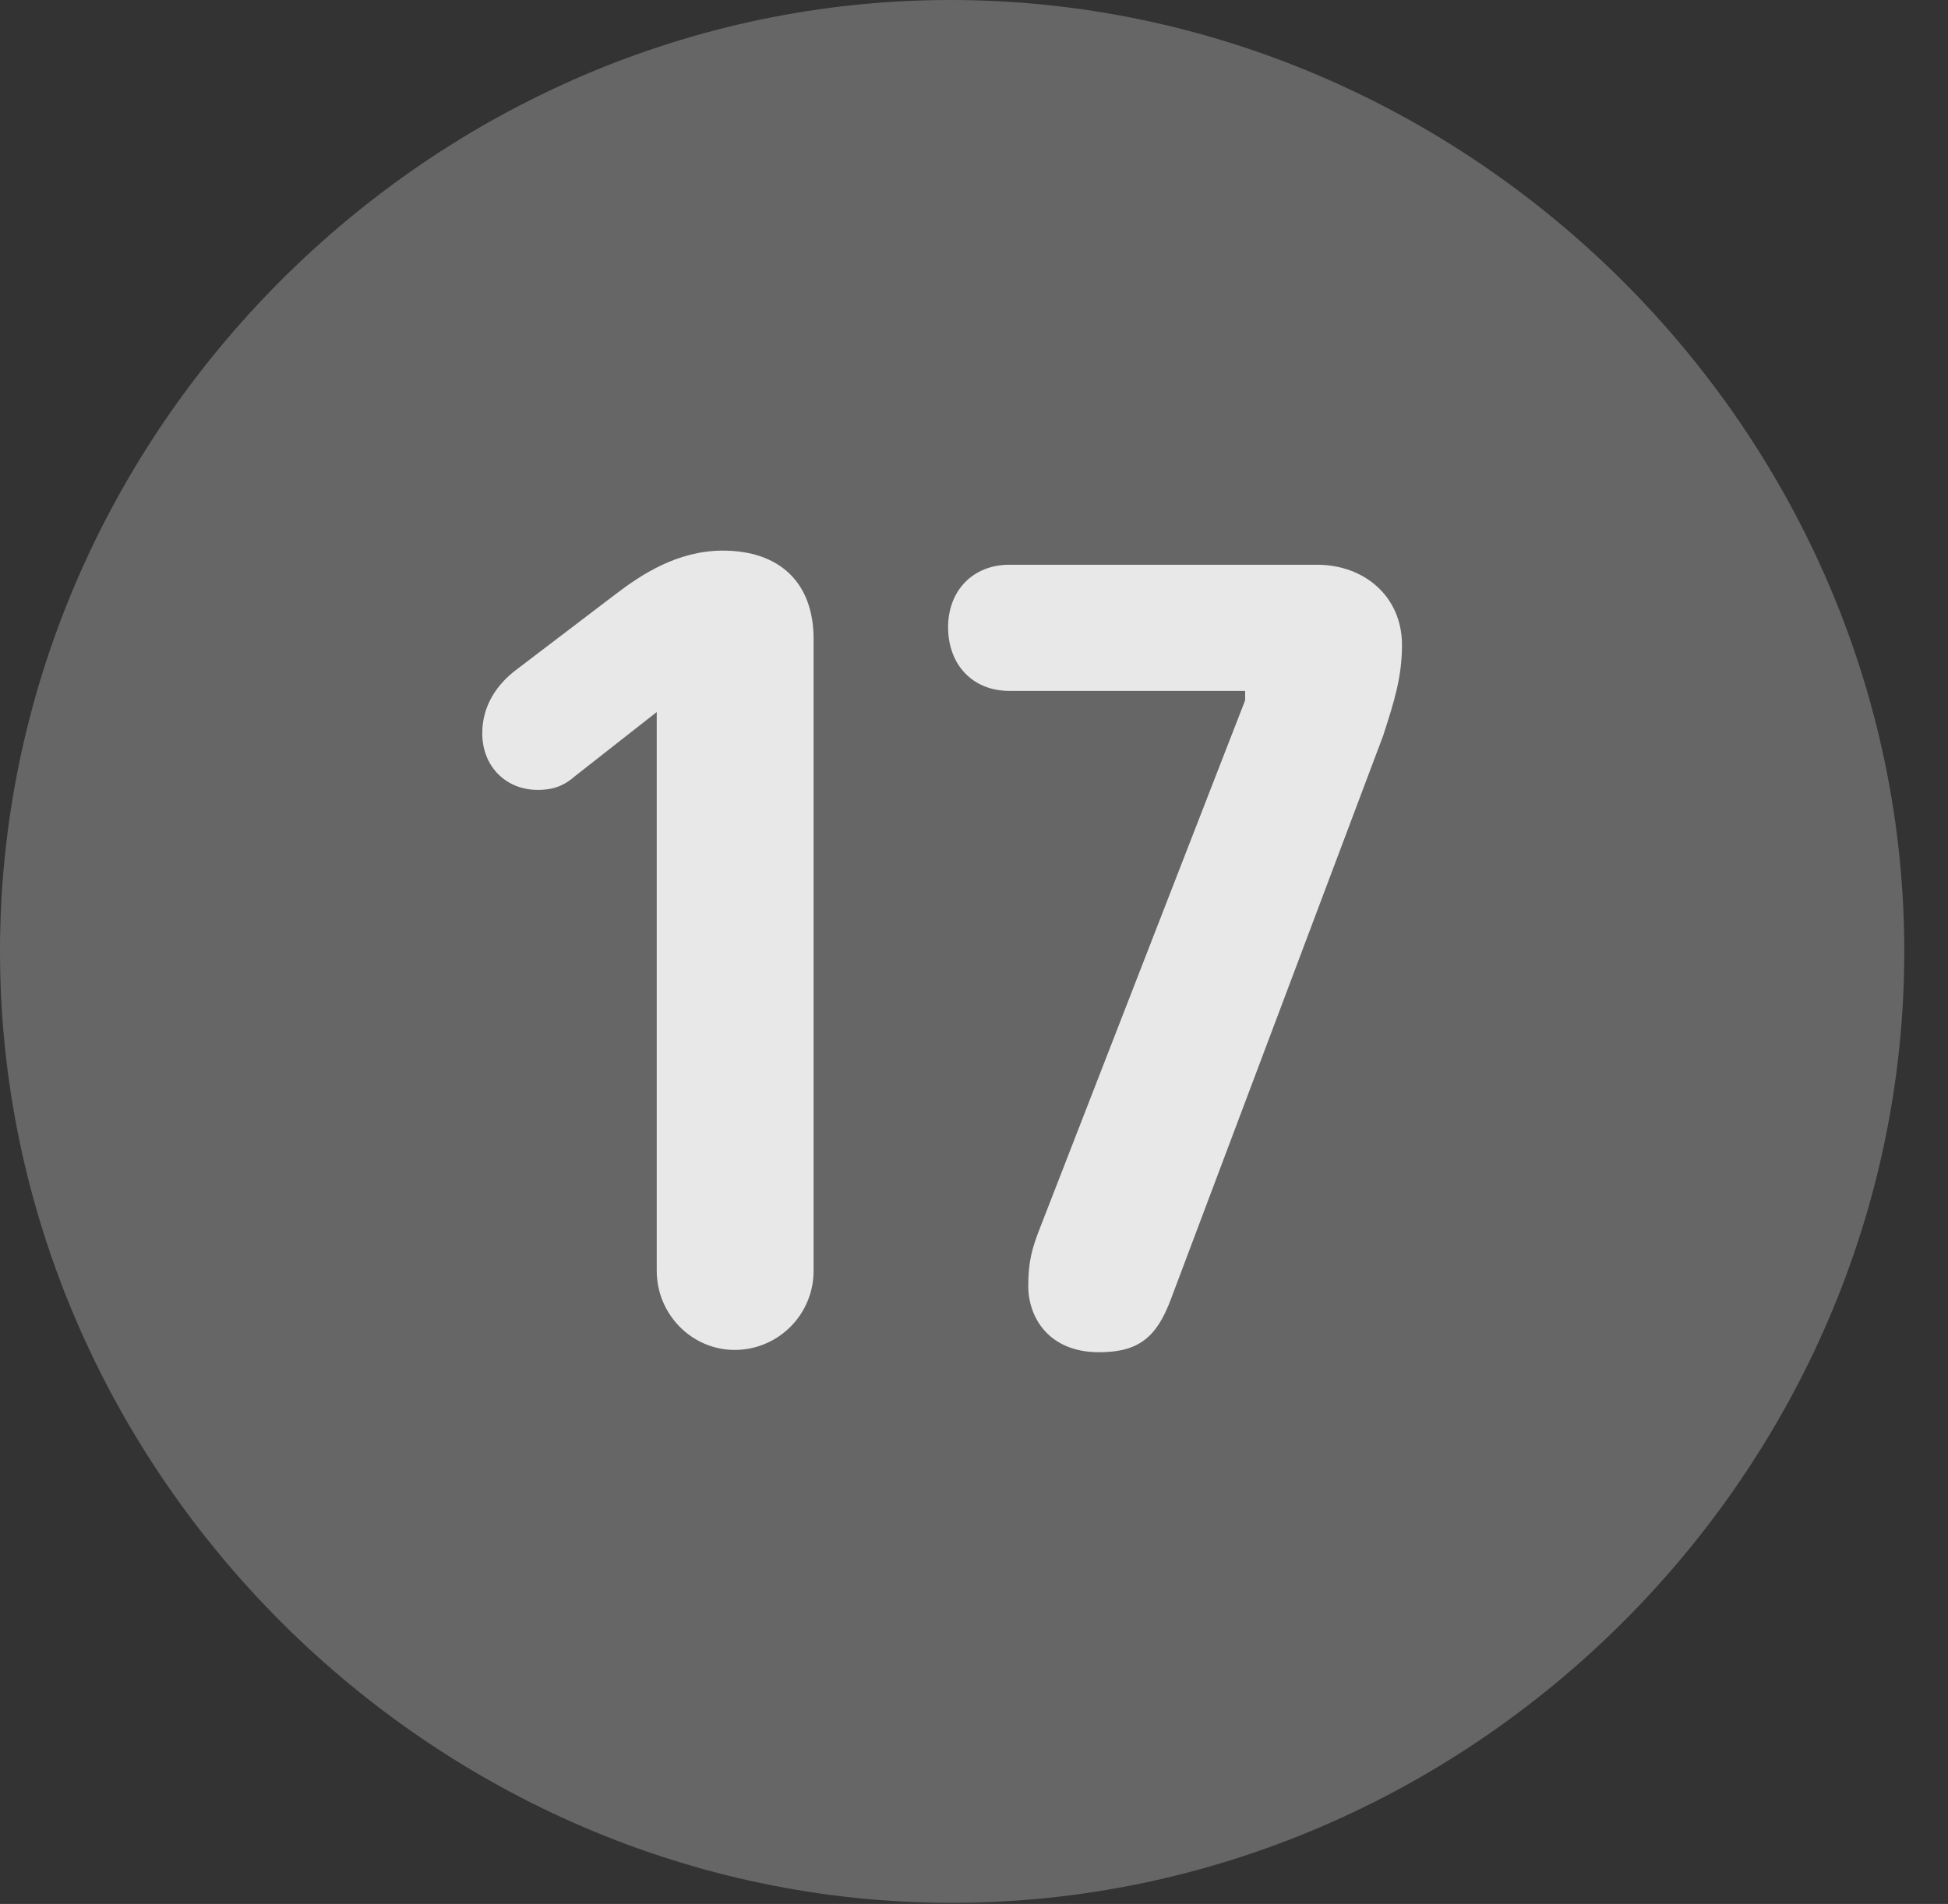 <?xml version="1.0" encoding="UTF-8"?>
<!--Generator: Apple Native CoreSVG 232.5-->
<!DOCTYPE svg
PUBLIC "-//W3C//DTD SVG 1.1//EN"
       "http://www.w3.org/Graphics/SVG/1.1/DTD/svg11.dtd">
<svg version="1.1" xmlns="http://www.w3.org/2000/svg" xmlns:xlink="http://www.w3.org/1999/xlink" width="16.133" height="15.771">
 <rect width="100%" height="100%" fill="#333333" stroke="none"/>
 <g>
  <rect height="15.771" opacity="0" width="16.133" x="0" y="0"/>
  <path d="M7.881 15.762C12.188 15.762 15.771 12.188 15.771 7.881C15.771 3.574 12.178 0 7.871 0C3.574 0 0 3.574 0 7.881C0 12.188 3.584 15.762 7.881 15.762Z" fill="#ffffff" fill-opacity="0.25"/>
  <path d="M6.084 11.182C5.732 11.182 5.439 10.889 5.439 10.527L5.439 5.898L4.766 6.426C4.678 6.504 4.59 6.543 4.453 6.543C4.189 6.543 3.994 6.348 3.994 6.074C3.994 5.84 4.121 5.664 4.277 5.547L5.098 4.922C5.303 4.766 5.605 4.561 5.986 4.561C6.455 4.561 6.738 4.824 6.738 5.293L6.738 10.527C6.738 10.889 6.445 11.182 6.084 11.182ZM9.102 11.201C8.682 11.201 8.516 10.908 8.516 10.654C8.516 10.449 8.545 10.342 8.623 10.146L10.312 5.801L10.312 5.723L8.359 5.723C8.057 5.723 7.852 5.508 7.852 5.195C7.852 4.893 8.057 4.678 8.359 4.678L10.908 4.678C11.299 4.678 11.611 4.941 11.611 5.342C11.611 5.615 11.543 5.82 11.455 6.094L9.697 10.762C9.58 11.074 9.434 11.201 9.102 11.201Z" fill="#ffffff" fill-opacity="0.85"/>
 </g>
</svg>
